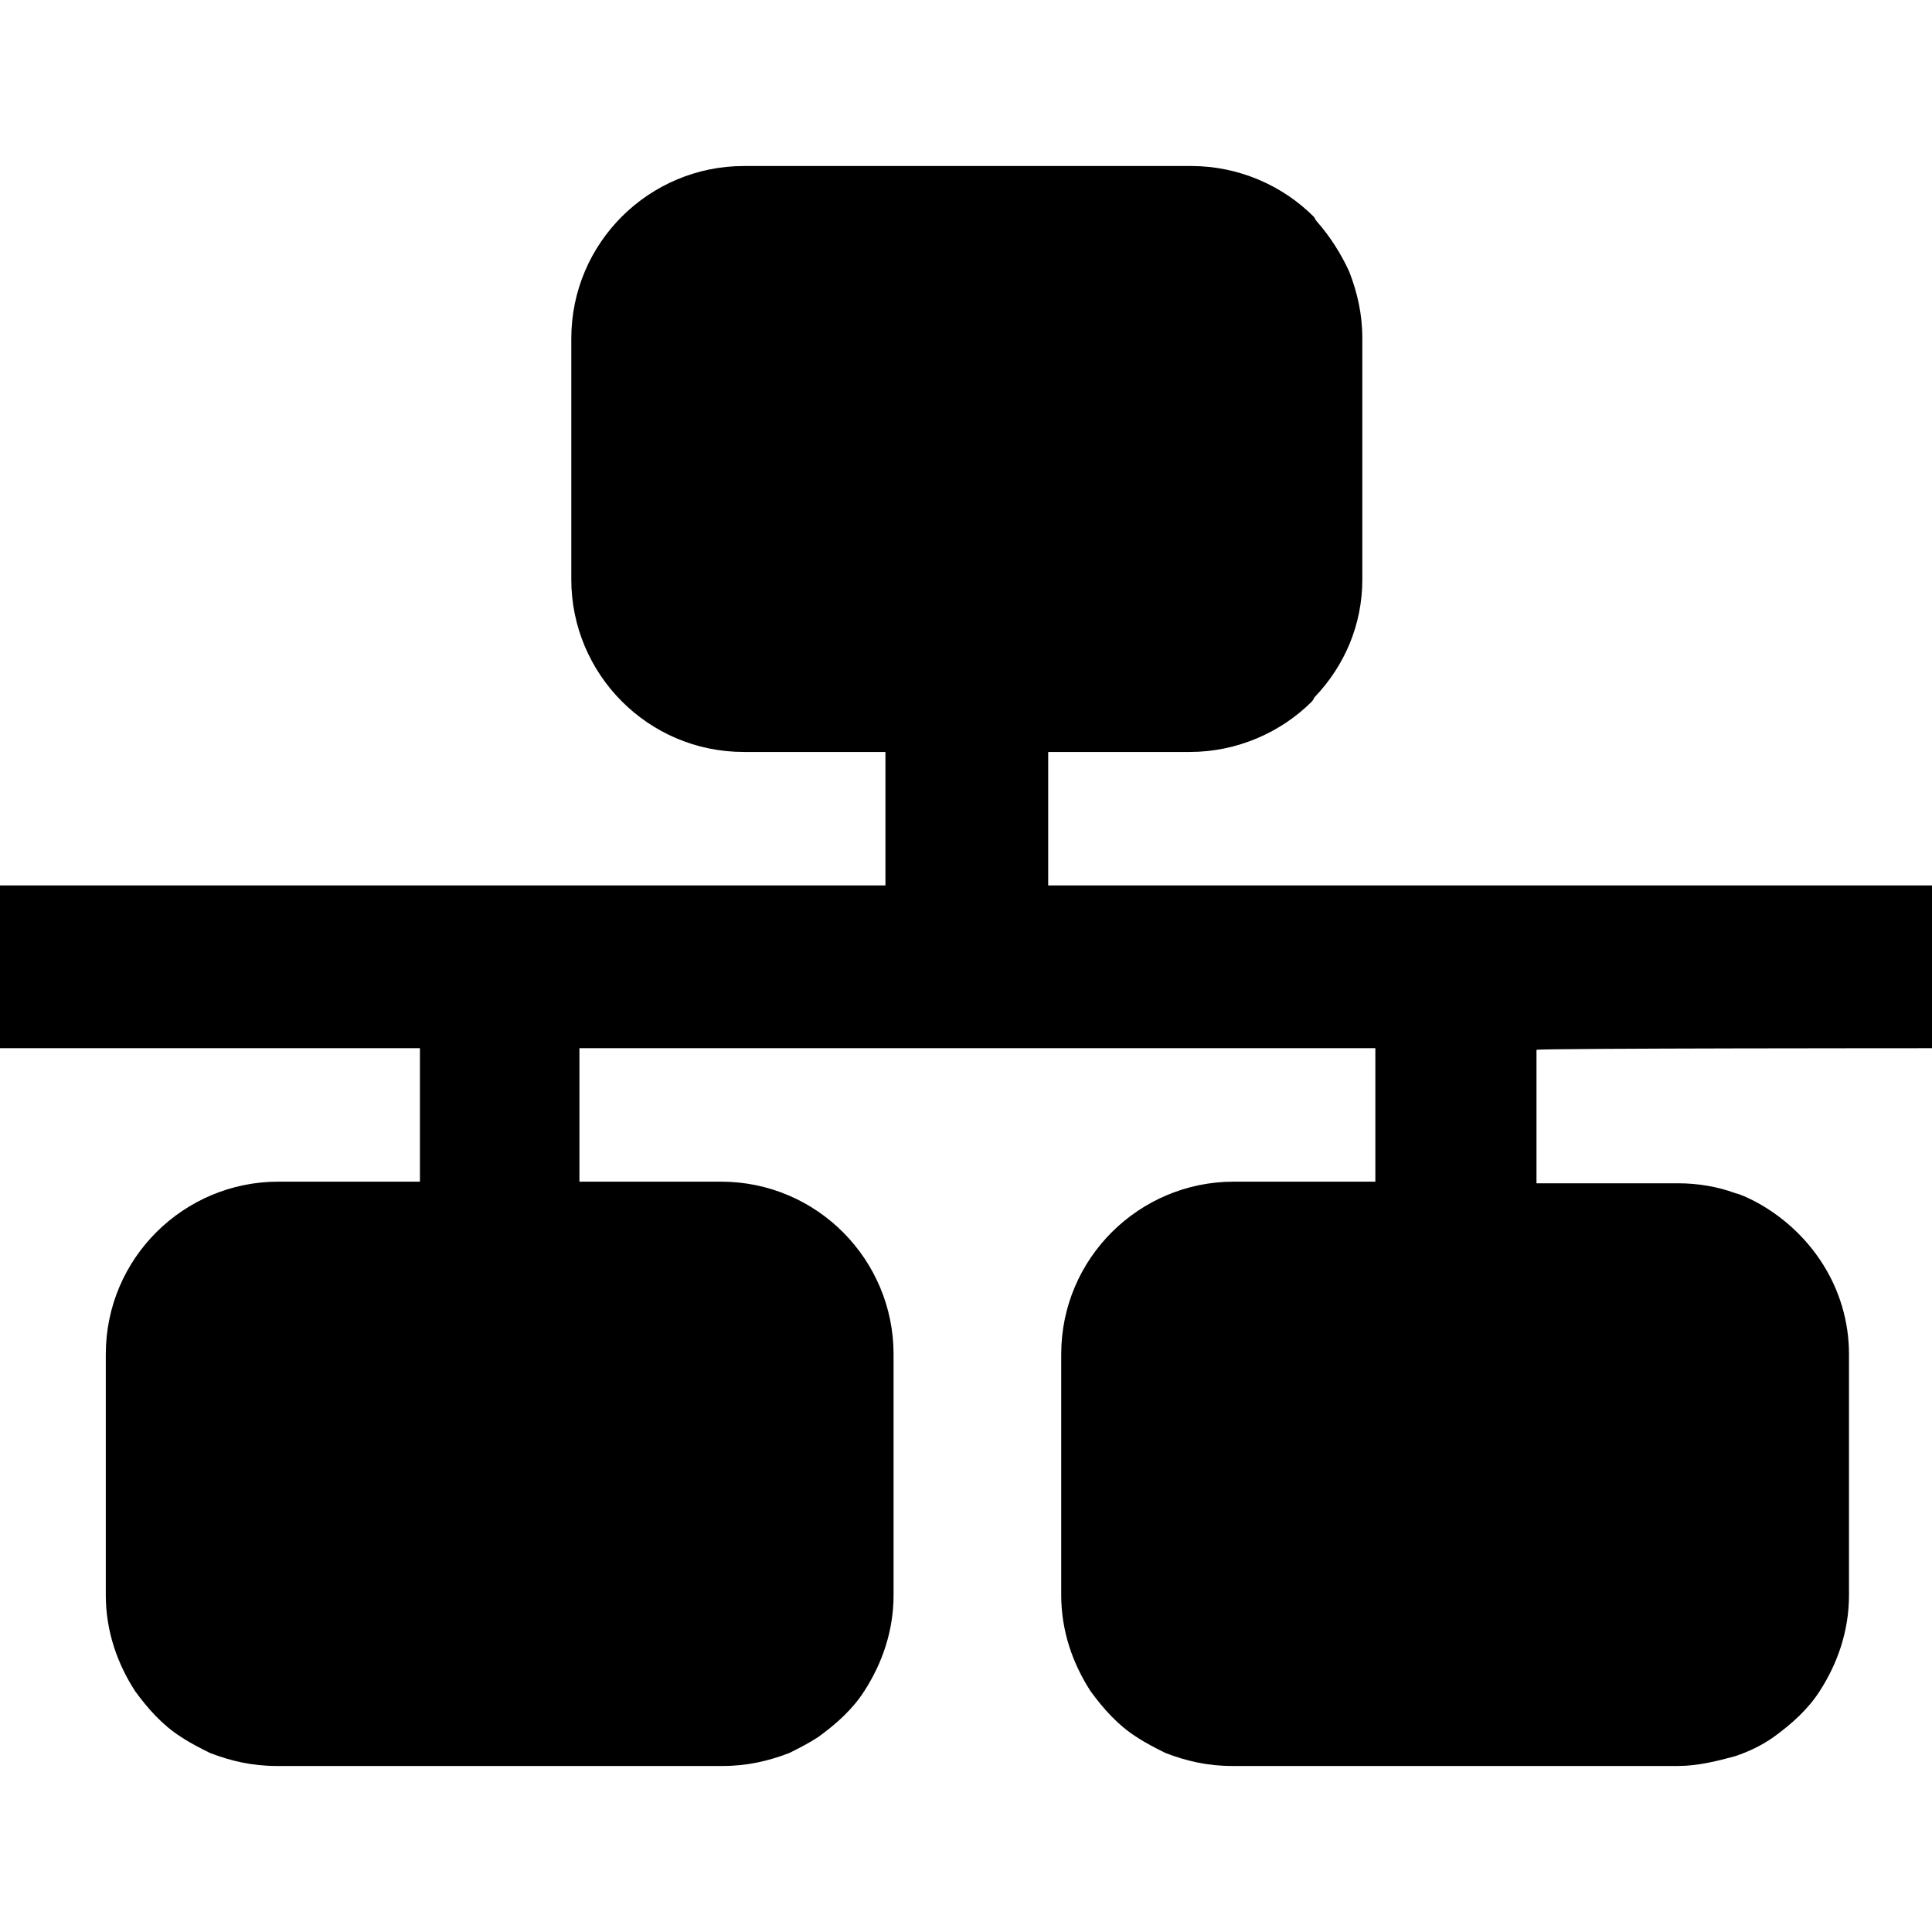 <?xml version="1.0" encoding="utf-8"?>
<svg version="1.1" xmlns="http://www.w3.org/2000/svg" xmlns:xlink="http://www.w3.org/1999/xlink" viewBox="0 0 118.7 118.7">
	<path d="M118.7,64.4v-10H64.4v-8.2h8.7c2.9,0,5.6-1.2,7.5-3.1c0.1-0.1,0.1-0.2,0.2-0.3c1.8-1.9,2.9-4.4,2.9-7.2l0,0V20.8l0,0 c0-1.5-0.3-2.8-0.8-4.1c-0.5-1.1-1.2-2.2-2-3.1c-0.1-0.1-0.1-0.2-0.2-0.3c-1.9-1.9-4.6-3.1-7.5-3.1H45.7c-5.8,0-10.6,4.7-10.6,10.6	v14.8c0,5.8,4.7,10.6,10.6,10.6h8.7v8.2H0v10h25.8v8.2h-8.7c-5.8,0-10.6,4.7-10.6,10.6l0,0V98l0,0c0,2.2,0.7,4.2,1.8,5.9	c0.8,1.1,1.7,2.1,2.8,2.8c0.6,0.4,1.2,0.7,1.8,1c1.3,0.5,2.6,0.8,4.1,0.8h27.4c1.5,0,2.8-0.3,4.1-0.8c0.6-0.3,1.2-0.6,1.8-1	c1.1-0.8,2.1-1.7,2.8-2.8c1.1-1.7,1.8-3.7,1.8-5.9l0,0V83.2l0,0c0-5.8-4.7-10.6-10.6-10.6h-8.7v-8.2h48.9v8.2h-8.7	c-5.8,0-10.6,4.7-10.6,10.6l0,0V98l0,0c0,2.2,0.7,4.2,1.8,5.9c0.8,1.1,1.7,2.1,2.8,2.8c0.6,0.4,1.2,0.7,1.8,1	c1.3,0.5,2.6,0.8,4.1,0.8h27.4c1.2,0,2.4-0.3,3.5-0.6c0.9-0.3,1.7-0.7,2.4-1.2c1.1-0.8,2.1-1.7,2.8-2.8c1.1-1.7,1.8-3.7,1.8-5.9	l0,0V83.2l0,0c0-4.1-2.4-7.6-5.8-9.4c-0.4-0.2-0.8-0.4-1.2-0.5c-1.1-0.4-2.3-0.6-3.5-0.6h-8.7v-8.2	C94.8,64.4,118.7,64.4,118.7,64.4z"/>
</svg>
